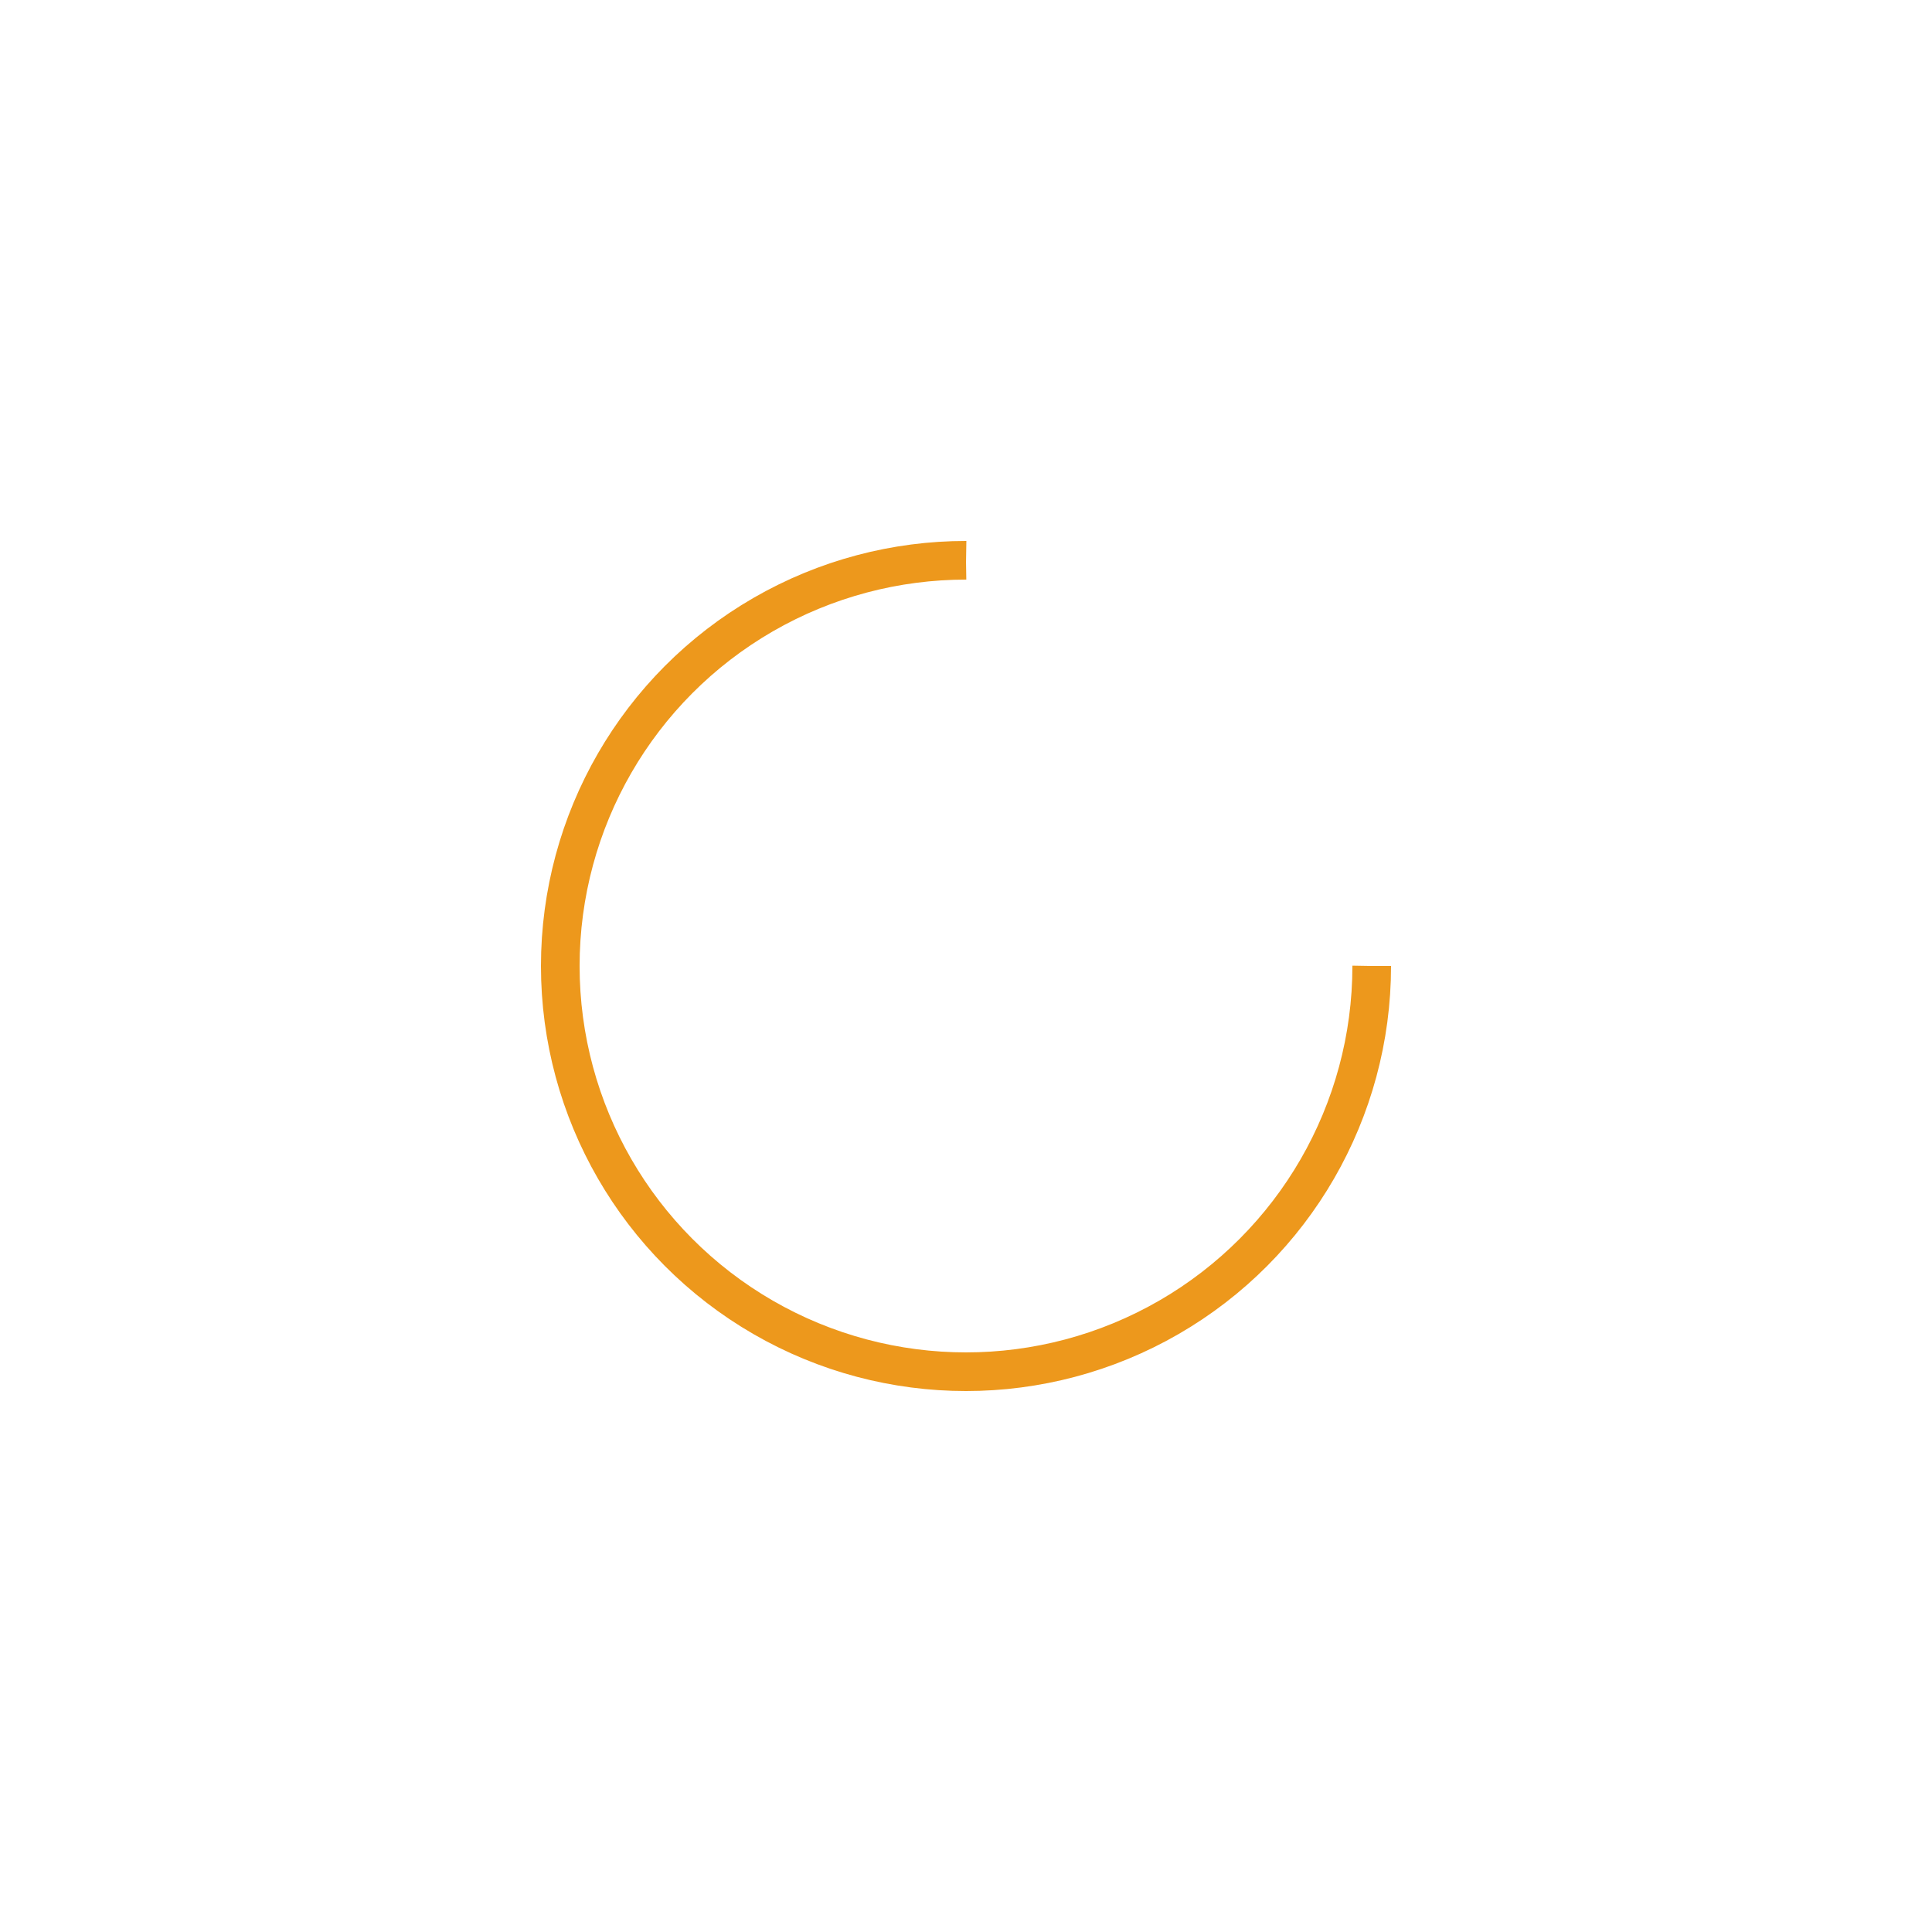 <svg xmlns="http://www.w3.org/2000/svg" viewBox="0 0 100 100" preserveAspectRatio="xMidYMid" width="166" height="166" style="shape-rendering: auto; display: block; background: transparent;" xmlns:xlink="http://www.w3.org/1999/xlink"><g><circle stroke-dasharray="98.96 34.987" r="21" stroke-width="2" stroke="#ed981c" fill="none" cy="50" cx="50">
  <animateTransform keyTimes="0;1" values="0 50 50;360 50 50" dur="1.19s" repeatCount="indefinite" type="rotate" attributeName="transform"></animateTransform>
</circle><g></g></g><!-- [ldio] generated by https://loading.io --></svg>